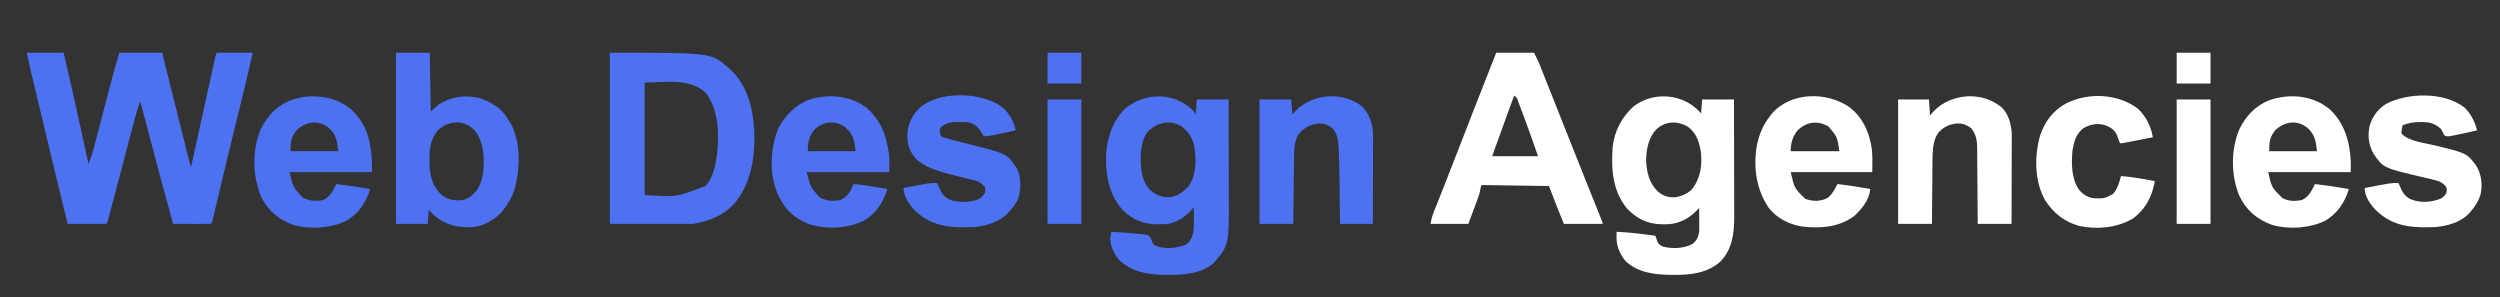 <?xml version="1.0" encoding="UTF-8"?>
<svg version="1.1" xmlns="http://www.w3.org/2000/svg" width="2513" height="299">
<rect width="100%" height="100%" fill="#333333" stroke="none"/>
<path d="M0 0 C12.21 0 24.42 0 37 0 C42.506 23.309 47.712 46.674 52.825 70.072 C53.863 74.82 54.903 79.568 55.943 84.316 C57.965 93.544 59.983 102.772 62 112 C64.142 106.515 65.896 101.073 67.373 95.375 C67.589 94.553 67.806 93.73 68.029 92.883 C68.74 90.185 69.444 87.485 70.148 84.785 C70.647 82.887 71.147 80.988 71.647 79.09 C72.96 74.098 74.269 69.105 75.576 64.112 C77.661 56.154 79.749 48.197 81.842 40.241 C82.565 37.49 83.285 34.738 84.004 31.985 C84.459 30.253 84.914 28.521 85.369 26.789 C85.561 26.049 85.753 25.31 85.952 24.547 C88.124 16.306 90.592 8.189 93 0 C107.19 0 121.38 0 136 0 C136.843 3.377 137.686 6.754 138.554 10.234 C141.335 21.374 144.118 32.514 146.9 43.654 C148.588 50.41 150.275 57.166 151.962 63.922 C153.588 70.439 155.216 76.955 156.844 83.471 C157.466 85.961 158.088 88.451 158.709 90.941 C159.577 94.42 160.446 97.899 161.316 101.378 C161.574 102.415 161.833 103.451 162.099 104.519 C162.336 105.466 162.573 106.412 162.817 107.387 C163.022 108.21 163.228 109.034 163.44 109.882 C163.896 111.606 164.436 113.308 165 115 C165.192 114.129 165.192 114.129 165.388 113.241 C168.498 99.128 171.611 85.015 174.727 70.904 C176.234 64.079 177.74 57.255 179.243 50.43 C180.693 43.848 182.146 37.267 183.601 30.686 C184.156 28.171 184.711 25.655 185.264 23.139 C186.038 19.625 186.814 16.113 187.592 12.6 C187.822 11.551 188.052 10.501 188.289 9.42 C188.501 8.466 188.713 7.513 188.931 6.53 C189.206 5.283 189.206 5.283 189.487 4.011 C190 2 190 2 191 0 C202.88 0 214.76 0 227 0 C223.893 14.241 220.516 28.404 217.055 42.562 C216.479 44.925 215.903 47.287 215.328 49.649 C213.817 55.848 212.305 62.046 210.792 68.243 C208.4 78.044 206.009 87.845 203.62 97.647 C203.036 100.043 202.452 102.439 201.868 104.835 C198.857 117.179 195.863 129.526 192.938 141.891 C192.702 142.89 192.465 143.89 192.222 144.919 C191.121 149.571 190.025 154.225 188.937 158.88 C188.557 160.493 188.177 162.106 187.797 163.719 C187.628 164.451 187.458 165.183 187.284 165.938 C186.113 170.887 186.113 170.887 185 172 C182.188 172.089 179.401 172.115 176.59 172.098 C175.748 172.096 174.906 172.095 174.038 172.093 C171.338 172.088 168.638 172.075 165.938 172.062 C164.111 172.057 162.285 172.053 160.459 172.049 C155.973 172.038 151.486 172.021 147 172 C140.063 147.205 133.465 122.32 126.862 97.434 C125.407 91.955 123.952 86.477 122.496 80.998 C119.663 70.332 116.831 59.666 114 49 C111.818 54.577 110.054 60.119 108.552 65.913 C108.327 66.766 108.102 67.619 107.87 68.499 C107.132 71.303 106.4 74.108 105.668 76.914 C105.149 78.89 104.63 80.866 104.11 82.842 C102.742 88.044 101.38 93.248 100.018 98.451 C97.852 106.727 95.678 115.001 93.505 123.276 C92.756 126.13 92.009 128.984 91.262 131.838 C88.78 141.314 86.267 150.781 83.704 160.236 C83.449 161.184 83.193 162.133 82.93 163.11 C82.692 163.984 82.454 164.858 82.209 165.758 C81.999 166.53 81.789 167.303 81.573 168.099 C81 170 81 170 80 172 C67.13 172 54.26 172 41 172 C32.767 138.554 24.668 105.077 16.669 71.574 C15.149 65.21 13.627 58.846 12.104 52.483 C10.912 47.501 9.721 42.519 8.531 37.537 C7.97 35.187 7.408 32.837 6.845 30.487 C6.067 27.235 5.291 23.983 4.515 20.731 C4.289 19.787 4.062 18.843 3.829 17.871 C3.616 16.977 3.404 16.084 3.185 15.163 C3.003 14.402 2.821 13.642 2.634 12.858 C1.686 8.587 0.858 4.29 0 0 Z " fill="#4C71F1" transform="translate(27,53)"/>
<path d="M0 0 C102.235 0 102.235 0 119 15 C119.665 15.572 120.33 16.145 121.016 16.734 C138.078 32.453 143.903 55.492 145.164 77.917 C146.2 104.576 142.449 131.739 124.309 152.602 C113.236 164.105 99.496 169.417 84 172 C56.28 172 28.56 172 0 172 C0 115.24 0 58.48 0 0 Z M35 30 C35 67.29 35 104.58 35 143 C66.835 145.207 66.835 145.207 96.219 133.941 C102.973 126.58 105.325 116.581 107 107 C107.184 105.983 107.369 104.966 107.559 103.918 C109.967 82.541 109.834 58.576 96.688 40.562 C80.396 25.029 55.198 30 35 30 Z " fill="#4D71F1" transform="translate(613,53)"/>
<path d="M0 0 C5.899 5.15 5.899 5.15 7.273 7.898 C7.603 2.948 7.933 -2.002 8.273 -7.102 C18.833 -7.102 29.393 -7.102 40.273 -7.102 C40.319 8.347 40.356 23.795 40.377 39.243 C40.387 46.418 40.401 53.593 40.424 60.768 C40.444 67.031 40.457 73.295 40.462 79.558 C40.464 82.866 40.471 86.173 40.485 89.481 C40.682 139.12 40.682 139.12 25.793 156.641 C15.206 167.146 -2.469 169.107 -16.57 169.228 C-17.694 169.222 -18.818 169.217 -19.977 169.211 C-21.158 169.206 -22.34 169.201 -23.557 169.196 C-40.496 168.97 -56.963 166.555 -69.598 154.285 C-75.088 148.13 -78.195 141.181 -78.727 132.898 C-78.443 130.559 -78.119 128.223 -77.727 125.898 C-72.716 126.128 -67.725 126.495 -62.727 126.898 C-61.289 127.004 -61.289 127.004 -59.823 127.111 C-56.723 127.354 -53.633 127.652 -50.539 127.961 C-49.535 128.033 -48.532 128.105 -47.498 128.179 C-40.486 128.952 -40.486 128.952 -38.251 131.736 C-37.203 133.898 -37.203 133.898 -36.459 136.027 C-35.799 138.173 -35.799 138.173 -33.289 139.836 C-23.672 143.824 -12.263 142.482 -2.727 138.898 C1.864 135.409 3.591 131.978 4.816 126.449 C5.458 121.466 5.378 116.541 5.336 111.523 C5.331 110.501 5.327 109.479 5.322 108.426 C5.311 105.917 5.294 103.408 5.273 100.898 C4.719 101.64 4.165 102.381 3.594 103.145 C-2.659 110.566 -12.203 117.243 -22.052 118.101 C-24.779 118.244 -27.496 118.309 -30.227 118.336 C-31.544 118.351 -31.544 118.351 -32.888 118.367 C-45.581 118.197 -56.061 113.472 -65.352 104.898 C-79.492 89.932 -83.24 70.51 -82.941 50.48 C-82.324 32.458 -77.097 16.225 -64.727 2.898 C-46.437 -13.07 -19.489 -15.022 0 0 Z M-39.727 23.898 C-47.901 32.825 -48.381 46.239 -48.008 57.742 C-47.471 67.455 -45.526 76.616 -38.727 83.898 C-32.488 89.022 -27.214 91.304 -19.156 91.172 C-11.366 90.295 -4.859 85.613 0.273 79.898 C8.142 68.247 7.751 52.332 5.656 38.957 C3.444 30.666 -0.658 24.425 -7.742 19.496 C-18.817 13.37 -30.381 15.771 -39.727 23.898 Z " fill="#4C71F1" transform="translate(1194.727,107.102)"/>
<path d="M0 0 C2.417 2.055 4.623 4.217 6.797 6.527 C7.127 1.907 7.457 -2.713 7.797 -7.473 C18.357 -7.473 28.917 -7.473 39.797 -7.473 C39.842 8.975 39.879 25.422 39.9 41.869 C39.911 49.507 39.925 57.146 39.948 64.784 C39.968 71.447 39.981 78.11 39.985 84.774 C39.988 88.297 39.994 91.819 40.008 95.342 C40.025 99.291 40.025 103.239 40.024 107.188 C40.031 108.335 40.038 109.481 40.046 110.662 C40.004 127.14 38.104 143.233 26.113 155.441 C13.389 166.9 -3.394 168.918 -19.891 168.84 C-21.124 168.835 -22.357 168.83 -23.627 168.825 C-39.889 168.616 -56.911 166.652 -69.227 154.918 C-74.828 148.143 -78.36 140.104 -78.266 131.34 C-78.257 130.253 -78.248 129.166 -78.238 128.047 C-78.227 127.215 -78.215 126.384 -78.203 125.527 C-65.091 126.079 -52.193 127.712 -39.203 129.527 C-38.92 130.36 -38.92 130.36 -38.63 131.209 C-38.373 131.934 -38.116 132.659 -37.852 133.406 C-37.601 134.126 -37.35 134.846 -37.091 135.588 C-35.767 138.48 -34.099 139.355 -31.203 140.527 C-21.592 142.806 -10.577 142.361 -1.766 137.715 C2.418 134.144 3.942 130.871 4.797 125.527 C4.875 123.616 4.905 121.702 4.895 119.789 C4.891 118.722 4.888 117.656 4.885 116.557 C4.876 115.454 4.868 114.351 4.859 113.215 C4.855 112.093 4.85 110.971 4.846 109.814 C4.834 107.052 4.818 104.29 4.797 101.527 C4.349 101.995 3.901 102.463 3.439 102.944 C0.119 106.349 -2.996 109.378 -7.141 111.777 C-7.913 112.236 -8.685 112.695 -9.48 113.168 C-16.601 116.723 -22.462 118.057 -30.453 117.965 C-31.843 117.952 -31.843 117.952 -33.261 117.94 C-47.153 117.598 -57.612 112.496 -67.328 102.59 C-82.3 84.733 -83.692 62.891 -82.203 40.527 C-80.312 24.055 -73.323 10.688 -61.203 -0.473 C-43.222 -14.265 -17.653 -13.875 0 0 Z M-37.352 21.727 C-46.058 30.194 -48.034 41.23 -48.578 53.027 C-48.019 65.643 -45.662 76.598 -36.266 85.402 C-31.069 89.659 -26.298 91.005 -19.641 90.848 C-13.262 90.01 -6.641 87.212 -2.203 82.527 C6.355 71.183 8.173 57.833 6.328 44.016 C4.573 34.35 1.716 26.06 -6.391 20.027 C-16.675 13.943 -28.096 14.001 -37.352 21.727 Z " fill="#FFFFFF" transform="translate(1703.203,107.473)"/>
<path d="M0 0 C12.54 0 25.08 0 38 0 C42.5 9 42.5 9 43.965 12.692 C44.301 13.532 44.636 14.372 44.982 15.238 C45.335 16.133 45.688 17.028 46.052 17.949 C46.437 18.917 46.822 19.884 47.219 20.88 C48.49 24.076 49.757 27.275 51.023 30.473 C51.923 32.736 52.822 34.999 53.722 37.262 C56.117 43.287 58.508 49.314 60.899 55.341 C63.352 61.528 65.811 67.713 68.269 73.898 C69.246 76.356 70.223 78.814 71.199 81.273 C71.68 82.481 72.16 83.69 72.655 84.936 C74.102 88.576 75.548 92.217 76.994 95.858 C82.225 109.03 87.467 122.196 92.738 135.352 C93.145 136.367 93.145 136.367 93.56 137.403 C96.156 143.881 98.756 150.358 101.359 156.834 C102.139 158.779 102.919 160.723 103.699 162.668 C104.044 163.523 104.389 164.378 104.744 165.259 C107 170.887 107 170.887 107 172 C94.13 172 81.26 172 68 172 C62.762 159.43 57.889 146.71 53 134 C19.34 133.505 19.34 133.505 -15 133 C-15.66 135.97 -16.32 138.94 -17 142 C-17.818 144.497 -18.685 146.979 -19.602 149.441 C-20.043 150.637 -20.485 151.833 -20.94 153.065 C-21.496 154.549 -22.052 156.033 -22.625 157.562 C-24.399 162.327 -26.172 167.091 -28 172 C-40.54 172 -53.08 172 -66 172 C-65.196 167.176 -64.101 163.273 -62.289 158.824 C-62.01 158.124 -61.73 157.423 -61.442 156.701 C-60.831 155.171 -60.218 153.642 -59.602 152.114 C-57.887 147.856 -56.193 143.589 -54.496 139.324 C-54.133 138.414 -53.77 137.503 -53.396 136.565 C-49.088 125.738 -44.89 114.869 -40.688 104 C-27.252 69.283 -13.661 34.628 0 0 Z M18 43 C15.279 50.51 12.558 58.021 9.838 65.531 C8.574 69.019 7.311 72.506 6.048 75.993 C4.828 79.358 3.609 82.724 2.391 86.089 C1.926 87.373 1.46 88.657 0.995 89.941 C0.343 91.739 -0.308 93.537 -0.959 95.335 C-1.33 96.359 -1.7 97.383 -2.083 98.437 C-2.744 100.284 -3.38 102.139 -4 104 C11.18 104 26.36 104 42 104 C37.399 90.472 32.596 77.037 27.575 63.66 C26.941 61.967 26.309 60.274 25.679 58.58 C24.785 56.178 23.882 53.78 22.977 51.383 C22.571 50.286 22.571 50.286 22.157 49.167 C20.937 45.382 20.937 45.382 18 43 Z " fill="#FFFFFF" transform="translate(1504,53)"/>
<path d="M0 0 C11.22 0 22.44 0 34 0 C34.33 19.47 34.66 38.94 35 59 C37.64 56.69 40.28 54.38 43 52 C55.328 44.228 67.707 42.54 81.875 45.062 C89.139 46.732 94.883 49.813 101 54 C101.605 54.401 102.209 54.802 102.832 55.215 C107.665 58.798 110.824 63.991 114 69 C114.393 69.615 114.786 70.23 115.191 70.863 C125.804 89.633 124.875 116.15 119.476 136.339 C117.06 144.527 113.327 151.279 108 158 C107.479 158.664 106.958 159.328 106.422 160.012 C99.689 167.578 87.941 174.201 77.862 175.215 C62.765 176.015 50.943 173.846 39 164 C36.889 162.07 34.947 160.1 33 158 C32.67 162.62 32.34 167.24 32 172 C21.44 172 10.88 172 0 172 C0 115.24 0 58.48 0 0 Z M42 78 C34.944 87.016 33.624 96.125 33.688 107.25 C33.693 108.27 33.699 109.29 33.705 110.34 C33.905 122.746 35.959 132.626 44.734 141.816 C50.859 147.439 56.762 148.55 64.969 148.367 C71.904 147.527 76.437 144.039 80.875 138.812 C84.214 134.167 85.83 129.562 87 124 C87.227 122.927 87.454 121.855 87.688 120.75 C88.918 105.988 88.73 90.346 79.25 78.188 C74.634 73.189 68.84 70.489 62.062 69.973 C54.257 70.076 47.771 72.728 42 78 Z " fill="#4D71F1" transform="translate(398,53)"/>
<path d="M0 0 C15.497 -0.553 30.022 3.262 41.941 13.406 C51.111 22.164 57.281 32.573 59.816 44.969 C59.984 45.758 60.151 46.547 60.323 47.36 C62.317 57.067 62.629 66.171 62.629 76.156 C35.239 76.156 7.849 76.156 -20.371 76.156 C-16.756 91.226 -16.756 91.226 -7.434 101.531 C-0.328 105.302 5.83 105.749 13.629 104.156 C20.545 100.954 23.406 94.718 26.629 88.156 C38.028 89.476 49.323 91.193 60.629 93.156 C56.941 106.391 48.897 118.034 36.906 125.062 C21.045 132.68 0.365 134.03 -16.559 129.191 C-30.996 123.878 -41.045 115.816 -48.371 102.156 C-57.426 80.692 -58.332 55.487 -49.586 33.703 C-43.117 20.141 -33.404 9.609 -19.352 3.938 C-12.797 1.629 -6.913 0.456 0 0 Z M-13.371 34.156 C-18.828 40.905 -19.371 46.529 -19.371 55.156 C-3.531 55.156 12.309 55.156 28.629 55.156 C27.646 45.323 26.577 38.311 19.066 31.656 C8.523 23.28 -3.958 25.213 -13.371 34.156 Z " fill="#4C71F1" transform="translate(311.371,96.844)"/>
<path d="M0 0 C14.669 14.082 19.897 32.814 20.688 52.75 C20.688 56.05 20.688 59.35 20.688 62.75 C-6.702 62.75 -34.093 62.75 -62.312 62.75 C-58.816 78.293 -58.816 78.293 -48.082 88.816 C-41.569 92.253 -35.381 92.194 -28.312 90.75 C-21.397 87.548 -18.535 81.312 -15.312 74.75 C-3.913 76.07 7.381 77.787 18.688 79.75 C14.999 92.985 6.956 104.628 -5.035 111.656 C-20.891 119.271 -41.588 120.634 -58.504 115.781 C-73.894 110.131 -84.448 101.085 -91.523 86.203 C-99.834 65.583 -99.978 40.178 -91.312 19.75 C-84.905 6.354 -75.163 -3.929 -61.262 -9.465 C-40.635 -16.683 -16.957 -14.433 0 0 Z M-55.312 20.75 C-60.917 27.829 -61.312 32.587 -61.312 41.75 C-45.472 41.75 -29.633 41.75 -13.312 41.75 C-14.296 31.916 -15.364 24.905 -22.875 18.25 C-33.41 9.881 -45.911 11.796 -55.312 20.75 Z " fill="#FFFFFF" transform="translate(2342.312,110.25)"/>
<path d="M0 0 C11.395 9.369 17.551 21.245 20.59 35.457 C20.754 36.197 20.918 36.937 21.087 37.699 C22.798 46.847 22.152 55.15 22.152 64.77 C-4.908 64.77 -31.968 64.77 -59.848 64.77 C-55.988 81.303 -55.988 81.303 -44.973 91.77 C-37.186 94.261 -30.255 94.539 -22.848 90.77 C-18.044 87.057 -15.568 82.083 -12.848 76.77 C-1.764 78.038 9.184 79.733 20.152 81.77 C18.956 92.904 12.185 101.256 4.152 108.77 C-11.125 120.289 -29.895 121.589 -48.339 119.485 C-61.361 117.352 -73.652 111.304 -81.848 100.77 C-94.675 81.882 -97.811 58.948 -93.598 36.645 C-91.067 25.901 -87.652 17.514 -80.848 8.77 C-80.224 7.933 -79.6 7.096 -78.957 6.234 C-59.735 -16.228 -22.978 -16.413 0 0 Z M-52.848 22.77 C-58.004 28.986 -59.848 35.784 -59.848 43.77 C-43.678 43.77 -27.508 43.77 -10.848 43.77 C-13.011 29.401 -13.011 29.401 -21.773 19.023 C-32.478 12.552 -44.025 14.082 -52.848 22.77 Z " fill="#FFFFFF" transform="translate(1859.848,108.23)"/>
<path d="M0 0 C14.971 12.921 20.64 28.707 22.938 48.078 C23.301 53.671 23.25 59.285 23.25 64.891 C-4.14 64.891 -31.53 64.891 -59.75 64.891 C-56.135 79.96 -56.135 79.96 -46.812 90.266 C-39.726 94.026 -33.532 94.513 -25.75 92.891 C-18.665 89.284 -15.549 84.029 -12.75 76.891 C-5.135 77.529 2.346 78.659 9.875 79.953 C10.975 80.139 12.074 80.326 13.207 80.518 C15.889 80.972 18.569 81.43 21.25 81.891 C17.034 95.295 9.967 106.592 -2.508 113.832 C-19.174 121.701 -40.024 122.741 -57.555 117.152 C-73.444 110.878 -82.752 101.397 -89.562 85.766 C-97.469 65.649 -96.571 41.895 -88.75 21.891 C-82.206 8.143 -70.749 -3.092 -56.379 -8.332 C-37.611 -13.882 -15.825 -12.139 0 0 Z M-50.957 21.043 C-57.601 27.89 -58.75 34.627 -58.75 43.891 C-42.91 43.891 -27.07 43.891 -10.75 43.891 C-11.891 32.483 -13.126 26.426 -21.75 19.301 C-31.126 12.69 -42.267 13.983 -50.957 21.043 Z " fill="#4D71F1" transform="translate(870.75,108.109)"/>
<path d="M0 0 C6.397 6.422 10.031 13.194 12 22.008 C4.821 23.741 -2.369 25.324 -9.625 26.695 C-10.311 26.827 -10.998 26.958 -11.705 27.093 C-14.522 27.616 -17.128 28.008 -20 28.008 C-21.211 26.398 -21.211 26.398 -22.375 24.258 C-25.516 18.934 -29.072 15.888 -35 14.008 C-37.942 13.697 -40.857 13.683 -43.812 13.695 C-44.966 13.671 -44.966 13.671 -46.143 13.646 C-52.141 13.641 -57.958 14.432 -62.71 18.456 C-64.234 19.995 -64.234 19.995 -64.25 22.508 C-64.08 25.135 -64.08 25.135 -63 28.008 C-61.199 28.957 -61.199 28.957 -58.979 29.553 C-58.163 29.801 -57.346 30.049 -56.505 30.305 C-52.793 31.347 -49.076 32.342 -45.336 33.277 C-43.702 33.696 -42.068 34.114 -40.434 34.533 C-37.914 35.176 -35.394 35.815 -32.873 36.448 C3.401 45.564 3.401 45.564 13 60.008 C17.676 68.672 17.289 80.134 14.875 89.445 C13.124 94.371 10.439 98.114 7 102.008 C6.435 102.688 5.871 103.369 5.289 104.07 C-3.702 114.086 -17.316 118.152 -30.413 119.309 C-33.886 119.443 -37.338 119.475 -40.812 119.445 C-42.035 119.438 -43.258 119.432 -44.517 119.425 C-62.962 119.098 -77.89 114.439 -91 101.008 C-93.702 97.858 -95.83 94.779 -97.688 91.07 C-98.104 90.257 -98.52 89.444 -98.949 88.605 C-100.106 85.745 -100.596 83.059 -101 80.008 C-74.151 74.838 -74.151 74.838 -67 75.008 C-66.625 75.828 -66.25 76.647 -65.863 77.492 C-65.352 78.57 -64.84 79.647 -64.312 80.758 C-63.814 81.825 -63.315 82.892 -62.801 83.992 C-60.361 88.077 -57.639 90.284 -53.312 92.195 C-44.062 94.464 -33.833 95.022 -24.91 91.086 C-22.216 89.373 -20.781 87.679 -19 85.008 C-18.416 82.093 -18.416 82.093 -19 79.008 C-22.605 74.527 -26.084 72.973 -31.547 71.762 C-32.276 71.583 -33.006 71.405 -33.757 71.221 C-36.085 70.654 -38.416 70.11 -40.75 69.57 C-50.084 67.371 -59.29 65.076 -68.344 61.887 C-69.044 61.64 -69.745 61.394 -70.466 61.14 C-75.444 59.332 -79.785 57.197 -84 54.008 C-84.866 53.451 -85.733 52.894 -86.625 52.32 C-92.864 46.246 -96.396 38.667 -97 30.008 C-97.115 17.647 -93.785 9.033 -85.219 0.133 C-65.785 -18.48 -19.929 -16.925 0 0 Z " fill="#4C71F1" transform="translate(1009,108.992)"/>
<path d="M0 0 C6.558 6.285 10.242 14.157 12.625 22.812 C5.466 24.541 -1.712 26.141 -8.938 27.562 C-9.616 27.702 -10.294 27.842 -10.992 27.986 C-17.361 29.207 -17.361 29.207 -20.375 27.812 C-21.375 25.812 -22.375 23.812 -23.375 21.812 C-29.535 15.789 -35.188 14.44 -43.625 14.5 C-44.371 14.501 -45.116 14.503 -45.885 14.504 C-51.739 14.605 -56.934 15.567 -62.375 17.812 C-62.602 19.071 -62.829 20.329 -63.062 21.625 C-63.254 22.687 -63.254 22.687 -63.449 23.77 C-63.58 25.876 -63.58 25.876 -62.127 27.321 C-54.181 34.086 -40.853 35.346 -30.911 37.734 C2.158 45.721 2.158 45.721 11.527 58.012 C17.11 67.171 18.299 77.458 15.93 87.867 C13.892 94.05 10.898 98.938 6.625 103.812 C6.135 104.418 5.645 105.024 5.141 105.648 C-3.343 115.266 -17.416 119.022 -29.788 120.114 C-33.261 120.248 -36.713 120.28 -40.188 120.25 C-41.41 120.243 -42.633 120.236 -43.892 120.229 C-62.312 119.903 -77.31 115.262 -90.375 101.812 C-95.656 95.886 -100.375 88.938 -100.375 80.812 C-73.526 75.643 -73.526 75.643 -66.375 75.812 C-66.133 76.404 -65.89 76.996 -65.641 77.605 C-62.926 84.006 -60.712 88.871 -54.25 92.062 C-44.243 96.078 -33.791 95.289 -23.812 91.438 C-21.229 89.715 -19.796 88.575 -18.375 85.812 C-17.708 82.855 -17.708 82.855 -18.375 79.812 C-22.288 74.849 -25.972 73.663 -31.867 72.348 C-32.69 72.147 -33.513 71.946 -34.361 71.74 C-36.987 71.101 -39.618 70.486 -42.25 69.875 C-81.679 60.613 -81.679 60.613 -91.16 46.824 C-96.319 38.281 -97.489 29.132 -95.688 19.375 C-93.277 9.701 -87.426 1.682 -79.023 -3.691 C-57.277 -15.255 -19.97 -15.984 0 0 Z " fill="#FFFFFF" transform="translate(2477.375,108.188)"/>
<path d="M0 0 C10.807 -0.457 21.657 2.071 30.59 8.211 C31.642 8.912 32.694 9.613 33.777 10.336 C41.201 16.932 44.056 27.041 44.769 36.623 C44.833 39.076 44.838 41.521 44.817 43.975 C44.817 44.893 44.817 45.812 44.818 46.758 C44.816 49.755 44.801 52.753 44.785 55.75 C44.781 57.843 44.779 59.936 44.777 62.03 C44.769 67.511 44.749 72.991 44.727 78.472 C44.707 84.077 44.698 89.681 44.688 95.285 C44.666 106.26 44.631 117.236 44.59 128.211 C33.37 128.211 22.15 128.211 10.59 128.211 C10.575 125.713 10.561 123.216 10.546 120.643 C10.495 112.369 10.429 104.095 10.354 95.821 C10.31 90.807 10.27 85.793 10.243 80.779 C10.217 75.935 10.177 71.092 10.127 66.248 C10.11 64.405 10.098 62.562 10.092 60.719 C10.083 58.127 10.054 55.536 10.022 52.944 C10.024 52.19 10.025 51.437 10.027 50.661 C9.908 43.84 8.568 37.594 4.152 32.273 C-0.819 28.272 -5.363 26.807 -11.875 27.457 C-17.236 28.368 -21.172 29.647 -25.41 33.211 C-25.935 33.648 -26.459 34.085 -27 34.535 C-34.769 42.076 -34.708 54.6 -34.88 64.811 C-34.903 67.129 -34.913 69.447 -34.922 71.766 C-34.939 73.405 -34.957 75.044 -34.976 76.683 C-35.023 80.947 -35.053 85.211 -35.08 89.476 C-35.115 94.619 -35.172 99.762 -35.225 104.905 C-35.303 112.674 -35.354 120.442 -35.41 128.211 C-46.63 128.211 -57.85 128.211 -69.41 128.211 C-69.41 86.961 -69.41 45.711 -69.41 3.211 C-59.18 3.211 -48.95 3.211 -38.41 3.211 C-37.915 11.131 -37.915 11.131 -37.41 19.211 C-35.368 16.953 -35.368 16.953 -33.285 14.648 C-23.999 5.388 -12.976 1.136 0 0 Z " fill="#FFFFFF" transform="translate(1977.41,96.789)"/>
<path d="M0 0 C8.043 7.153 11.401 16.879 12.178 27.408 C12.243 29.862 12.248 32.309 12.227 34.764 C12.227 35.682 12.228 36.601 12.228 37.547 C12.227 40.544 12.211 43.542 12.195 46.539 C12.192 48.632 12.189 50.725 12.187 52.819 C12.179 58.3 12.16 63.781 12.137 69.261 C12.117 74.866 12.108 80.47 12.098 86.074 C12.076 97.05 12.041 108.025 12 119 C1.11 119 -9.78 119 -21 119 C-21.061 114.361 -21.121 109.721 -21.184 104.941 C-21.224 101.965 -21.265 98.99 -21.307 96.014 C-21.372 91.312 -21.437 86.61 -21.497 81.908 C-21.546 78.108 -21.598 74.309 -21.653 70.509 C-21.673 69.075 -21.692 67.64 -21.709 66.206 C-21.804 58.398 -22.016 50.606 -22.442 42.808 C-22.478 42.105 -22.514 41.401 -22.551 40.676 C-22.963 33.732 -23.968 28.449 -28.438 23.062 C-32.877 19.489 -36.239 18.378 -42 18 C-50.718 18.972 -57.292 22.287 -62.781 29.148 C-67.289 35.997 -67.109 45.664 -67.205 53.609 C-67.215 54.323 -67.225 55.036 -67.235 55.771 C-67.267 58.097 -67.292 60.423 -67.316 62.75 C-67.337 64.375 -67.358 66 -67.379 67.626 C-67.434 71.88 -67.484 76.135 -67.532 80.389 C-67.592 85.507 -67.658 90.624 -67.723 95.741 C-67.82 103.494 -67.909 111.247 -68 119 C-79.22 119 -90.44 119 -102 119 C-102 77.75 -102 36.5 -102 -6 C-91.44 -6 -80.88 -6 -70 -6 C-69.505 1.425 -69.505 1.425 -69 9 C-67.886 7.804 -66.772 6.607 -65.625 5.375 C-48.375 -11.815 -19.984 -14.212 0 0 Z " fill="#4C71F1" transform="translate(1368,106)"/>
<path d="M0 0 C8.13 7.268 13.839 18.36 15.41 29.105 C11.032 29.962 6.654 30.817 2.275 31.669 C0.785 31.959 -0.705 32.25 -2.194 32.542 C-4.334 32.961 -6.473 33.377 -8.613 33.793 C-9.902 34.044 -11.19 34.296 -12.517 34.555 C-15.59 35.105 -15.59 35.105 -17.59 35.105 C-18.044 33.876 -18.044 33.876 -18.508 32.621 C-18.927 31.543 -19.346 30.466 -19.777 29.355 C-20.183 28.288 -20.589 27.221 -21.008 26.121 C-23.759 20.877 -27.987 18.492 -33.426 16.648 C-40.996 14.749 -47.892 16.186 -54.59 20.105 C-61.828 26 -63.705 33.119 -65.277 41.98 C-66.56 55.338 -66.552 70.738 -58.59 82.105 C-54.243 86.88 -49.853 89.77 -43.32 90.441 C-33.235 90.666 -33.235 90.666 -24.59 86.105 C-20.033 80.901 -18.302 74.68 -16.59 68.105 C-8.763 68.684 -1.121 69.767 6.598 71.168 C7.645 71.354 8.692 71.541 9.771 71.732 C12.318 72.186 14.865 72.644 17.41 73.105 C14.918 88.127 8.509 100.558 -3.59 110.105 C-19.149 120.098 -40.553 122.092 -58.402 118.234 C-73.533 114.176 -84.455 105.302 -92.902 92.293 C-103.673 73.109 -103.691 48.114 -97.902 27.418 C-93.091 13.036 -84.504 1.682 -70.965 -5.332 C-48.671 -16.124 -20.144 -14.736 0 0 Z " fill="#FFFFFF" transform="translate(2148.59,108.895)"/>
<path d="M0 0 C11.22 0 22.44 0 34 0 C34 41.25 34 82.5 34 125 C22.78 125 11.56 125 0 125 C0 83.75 0 42.5 0 0 Z " fill="#FFFFFF" transform="translate(2188,100)"/>
<path d="M0 0 C11.22 0 22.44 0 34 0 C34 41.25 34 82.5 34 125 C22.78 125 11.56 125 0 125 C0 83.75 0 42.5 0 0 Z " fill="#4D72F1" transform="translate(1053,100)"/>
<path d="M0 0 C11.22 0 22.44 0 34 0 C34 10.23 34 20.46 34 31 C22.78 31 11.56 31 0 31 C0 20.77 0 10.54 0 0 Z " fill="#FFFFFF" transform="translate(2188,53)"/>
<path d="M0 0 C11.22 0 22.44 0 34 0 C34 10.23 34 20.46 34 31 C22.78 31 11.56 31 0 31 C0 20.77 0 10.54 0 0 Z " fill="#4D71F0" transform="translate(1053,53)"/>
</svg>
